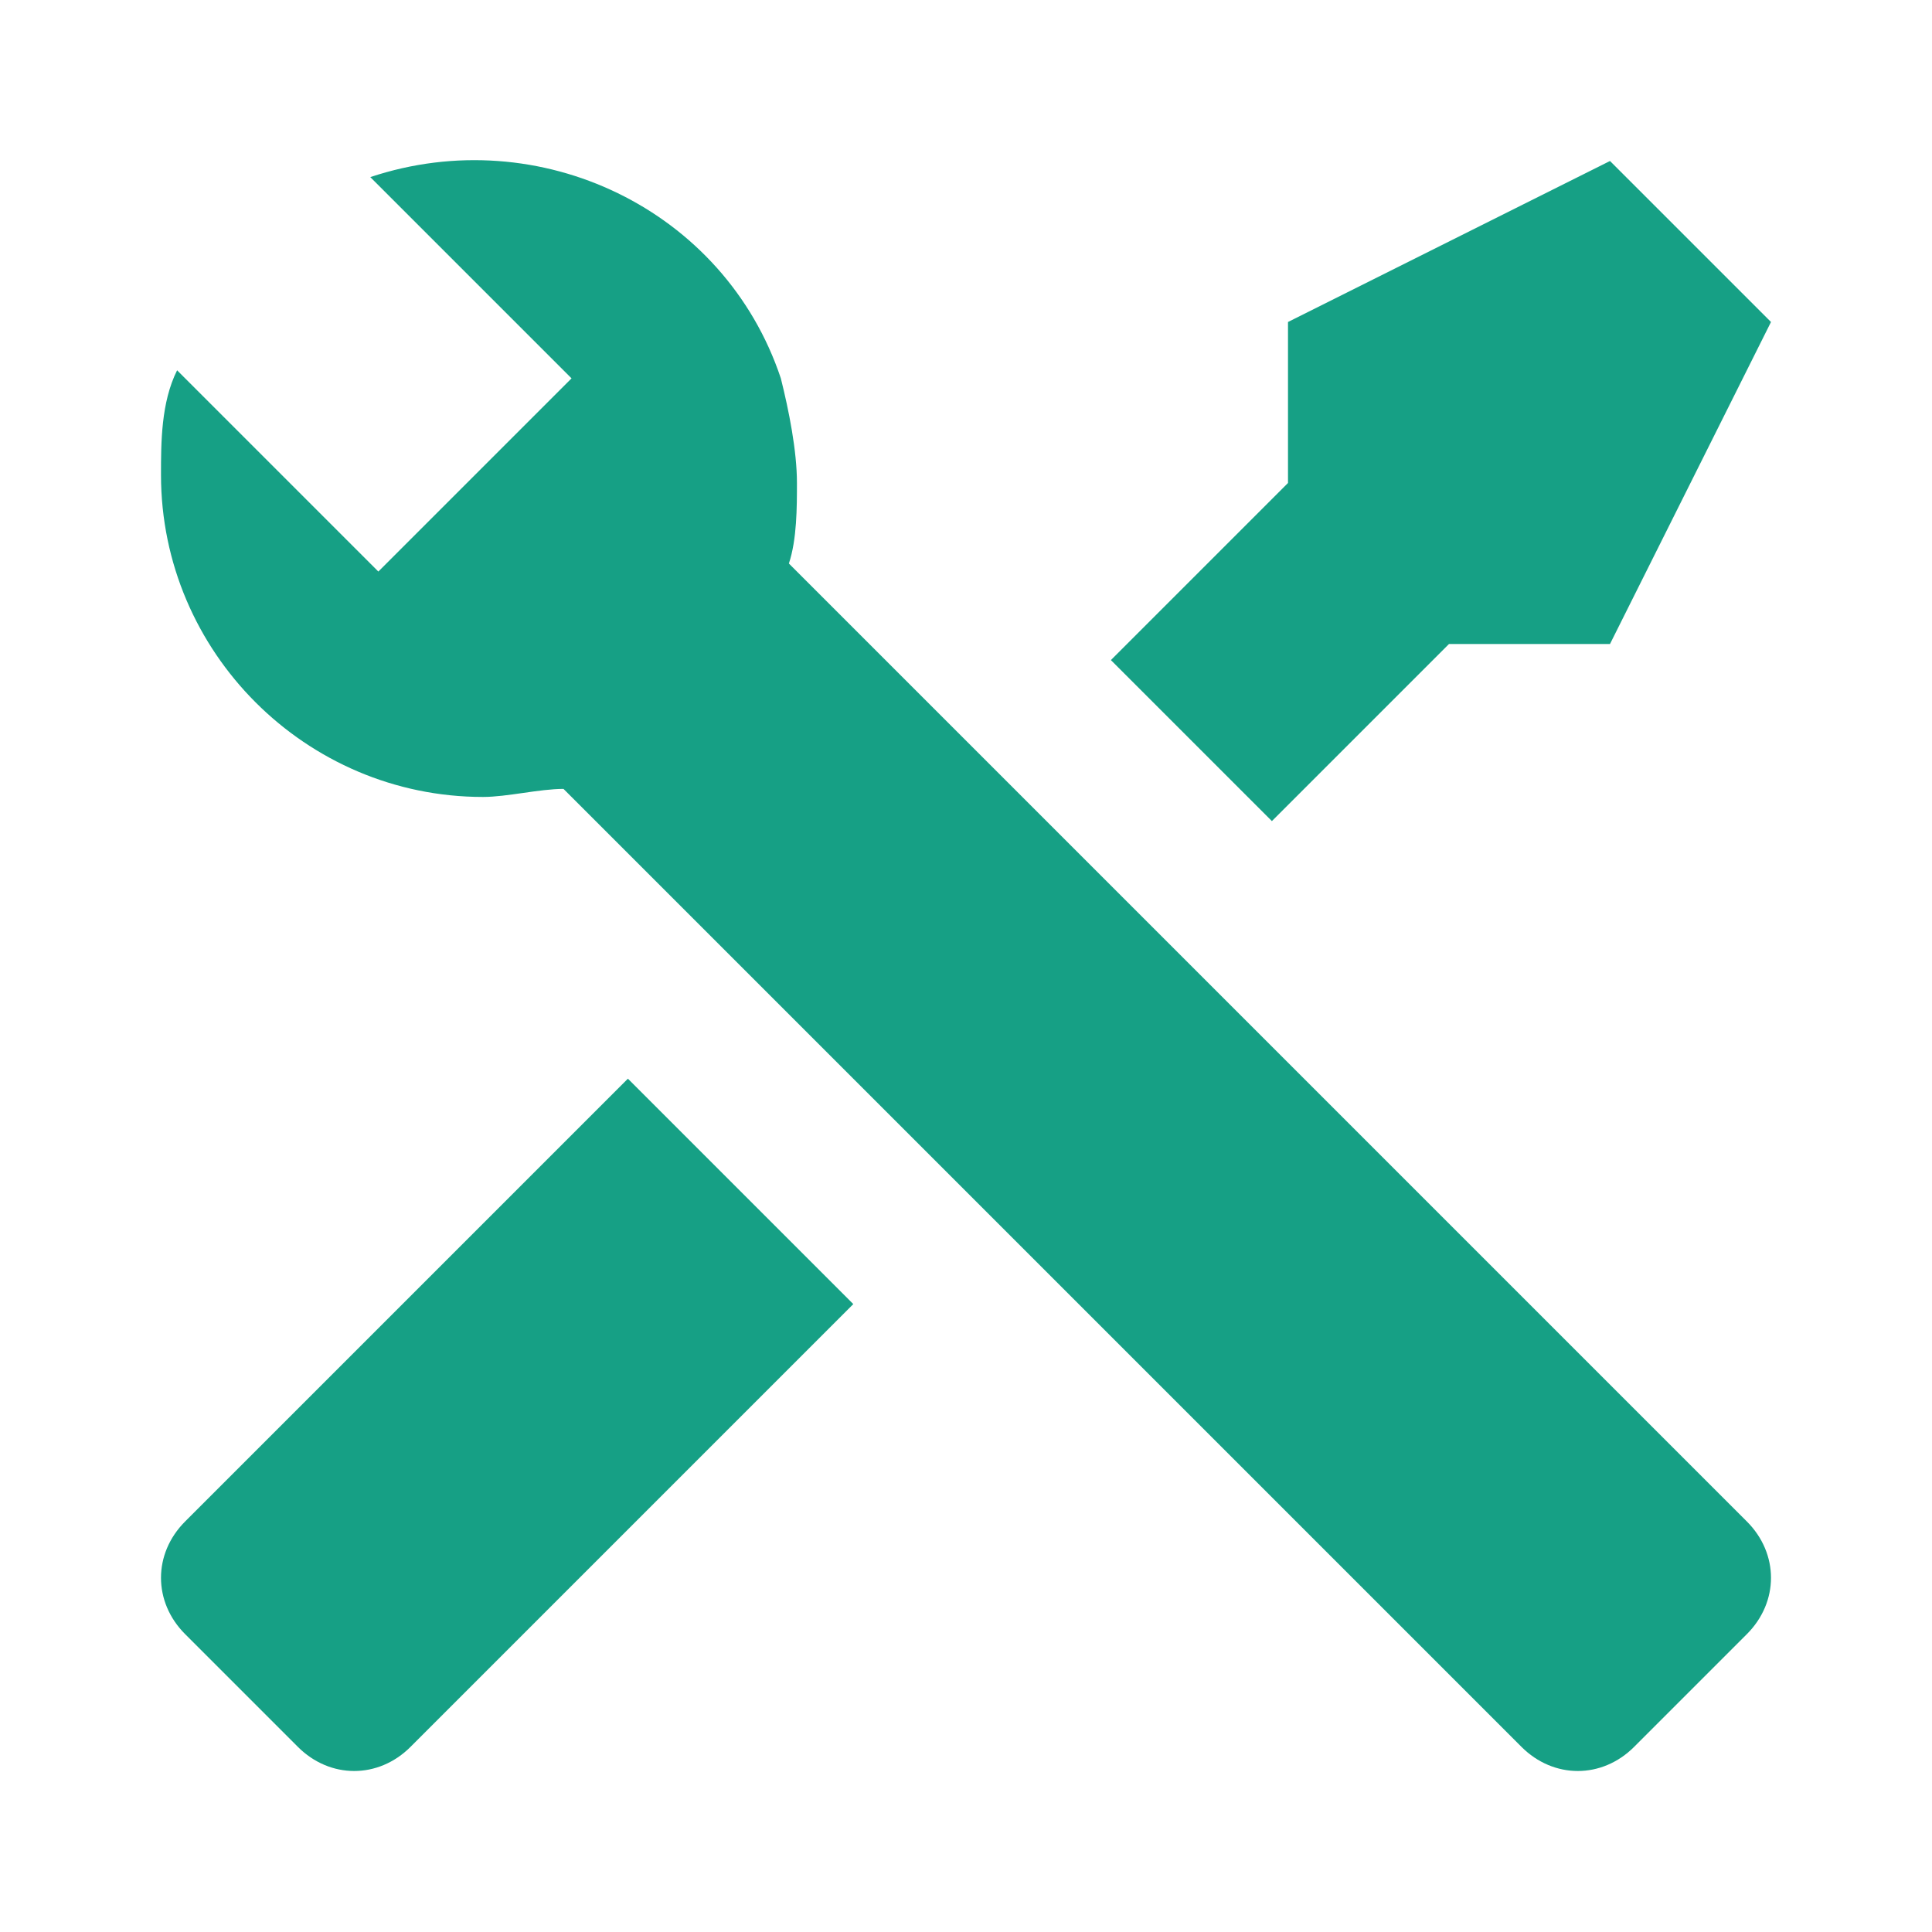 <?xml version="1.0" encoding="UTF-8"?>
<svg xmlns="http://www.w3.org/2000/svg" version="1.1" viewBox="0 0 24 24">
  <defs>
    <style>
      .cls-1 {
        fill: #16a085;
      }
    </style>
  </defs>
  <!-- Generator: Adobe Illustrator 28.7.0, SVG Export Plug-In . SVG Version: 1.2.0 Build 136)  -->
  <g>
    <g id="Ebene_1">
      <path class="cls-1" d="M21.7,20.3l-1.4,1.4c-.4.4-1,.4-1.4,0L7,9.8c-.3,0-.7.1-1,.1-2.2,0-4-1.8-4-4,0-.4,0-.9.2-1.3l2.5,2.5.5-.5,1.4-1.4.5-.5-2.5-2.5c2.1-.7,4.4.4,5.1,2.5.1.4.2.9.2,1.3,0,.3,0,.7-.1,1l11.9,11.9c.4.4.4,1,0,1.4M2.3,18.9c-.4.4-.4,1,0,1.4l1.4,1.4c.4.4,1,.4,1.4,0l5.5-5.5-2.8-2.8M20,2l-4,2v2l-2.2,2.2,2,2,2.2-2.2h2l2-4-2-2Z"/>
    </g>
  </g>
</svg>